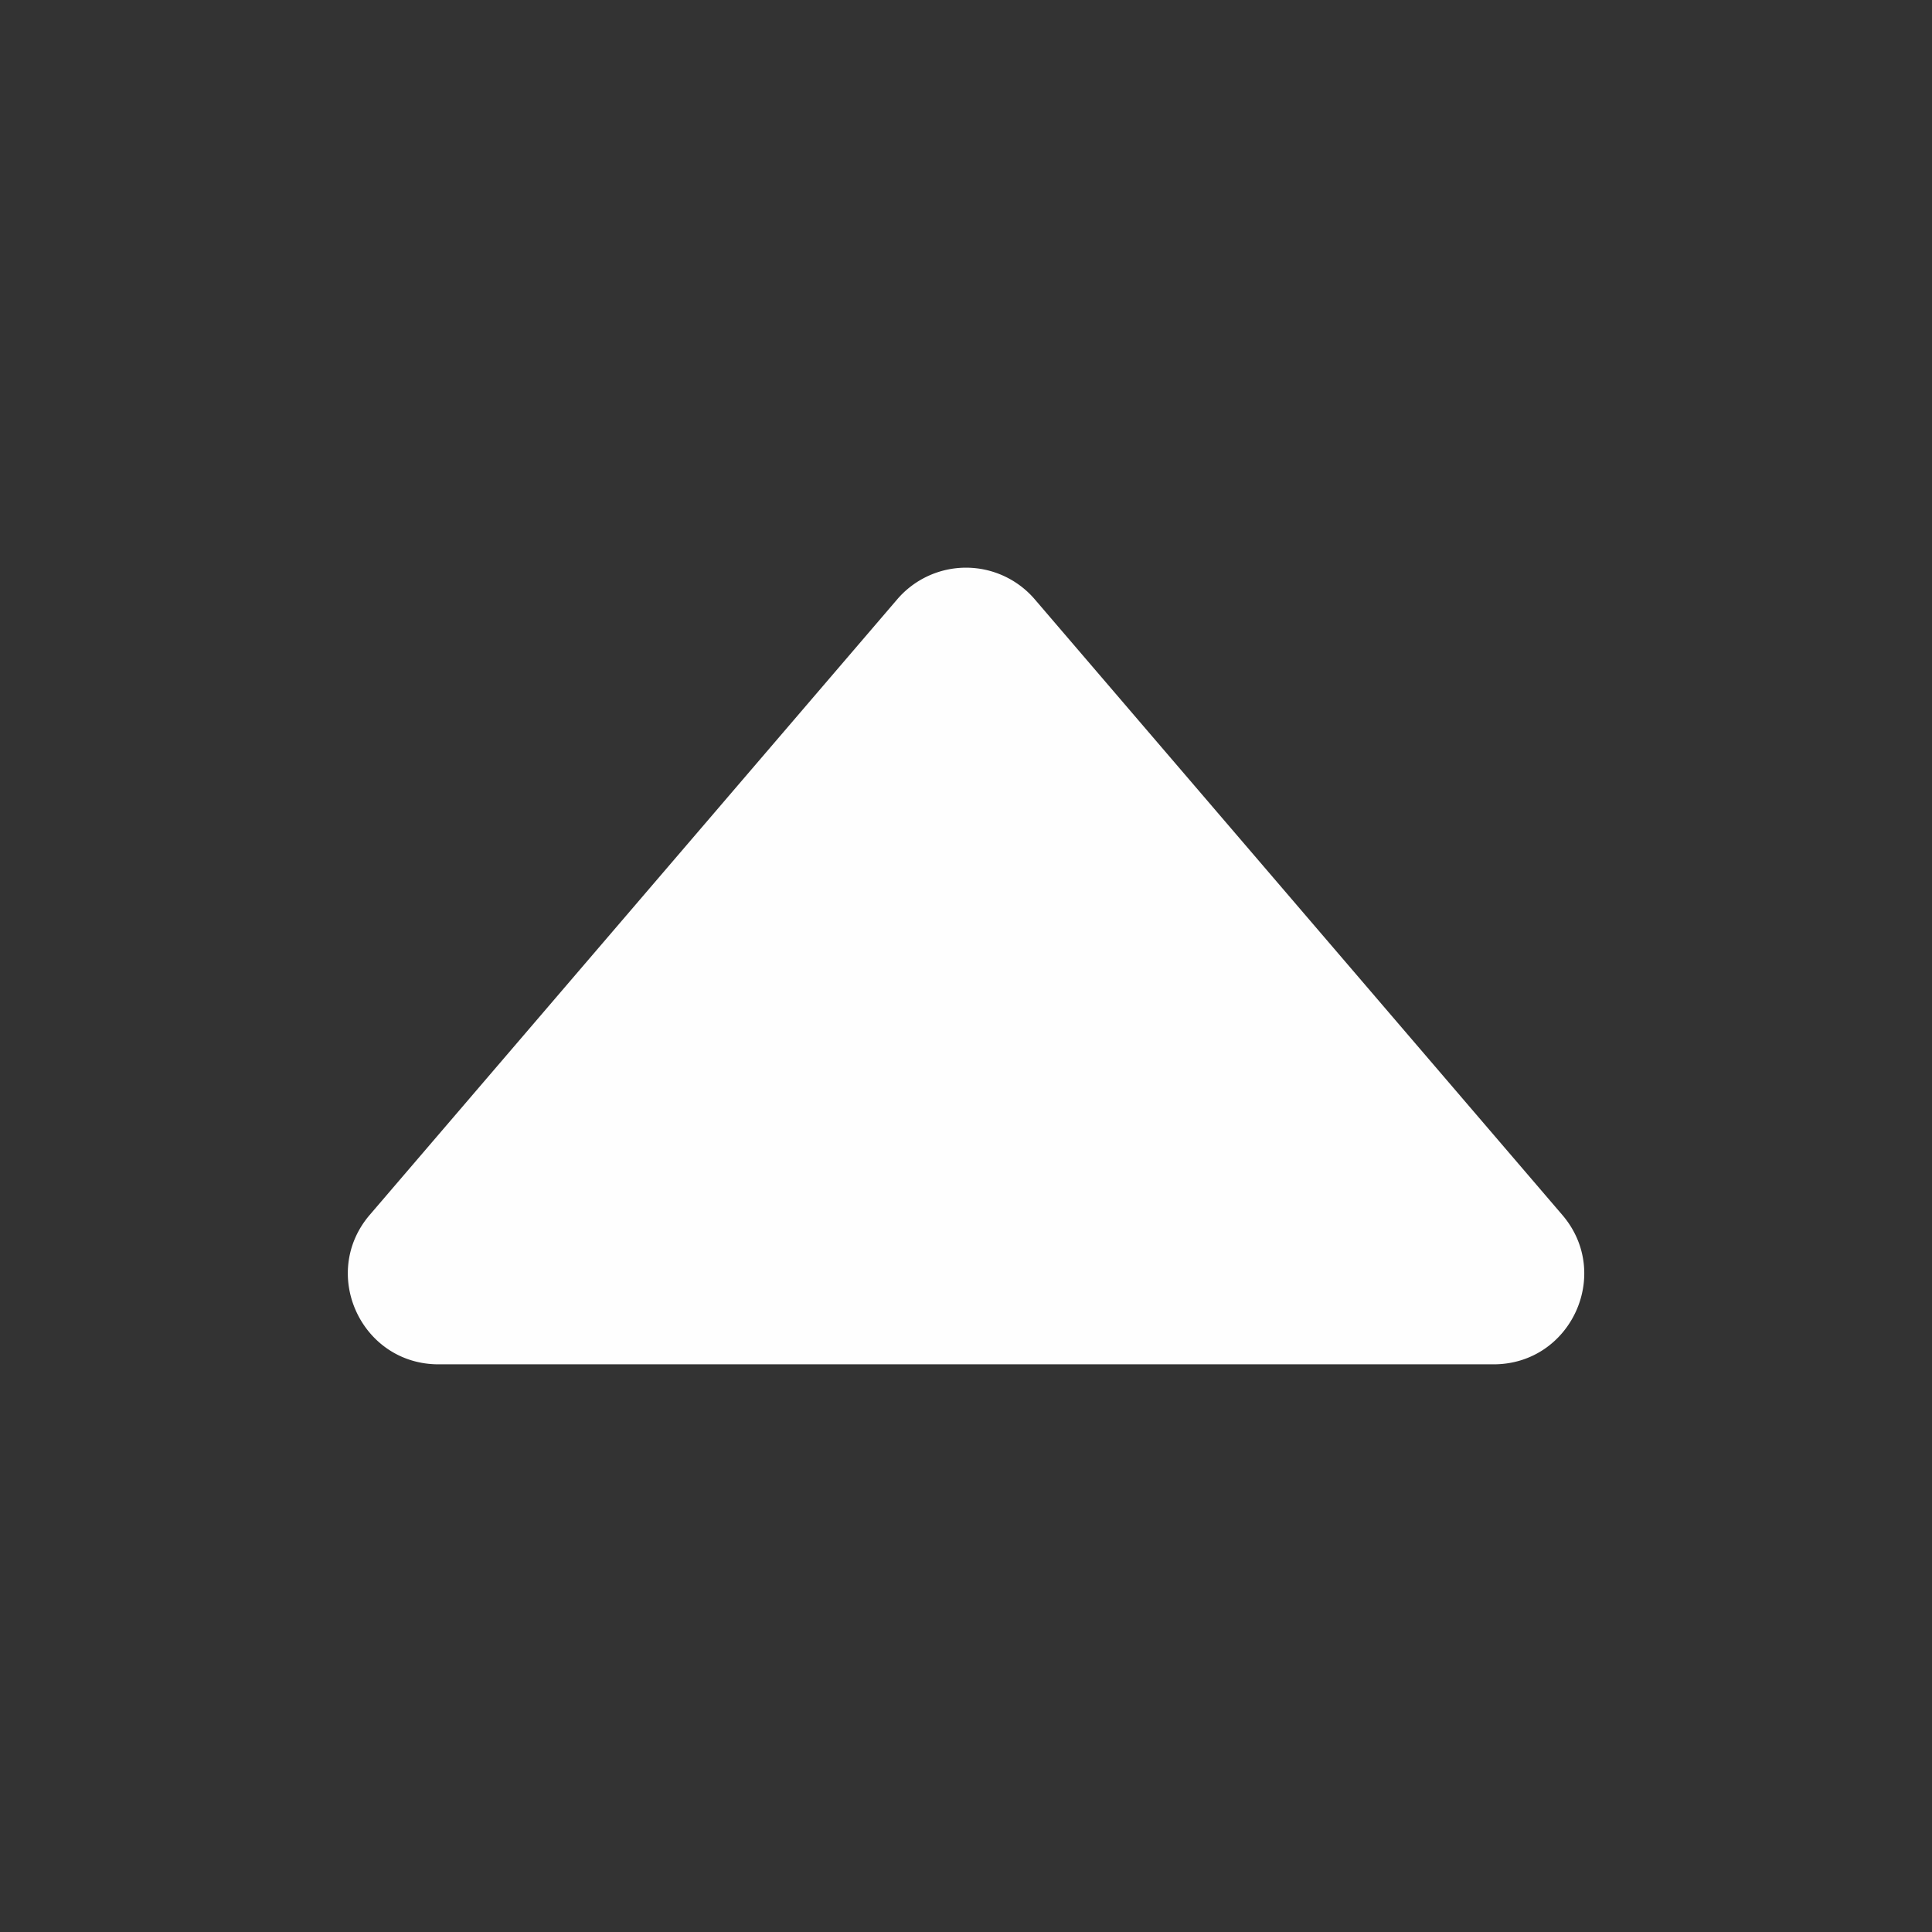 <svg xmlns="http://www.w3.org/2000/svg" class="ionicon" fill="#fefefe" viewBox="0 0 512 512"><rect x="0" y="0" width="512" height="512" fill="#333333" stroke="none"/><path d="M414 321.94L274.22 158.82a24 24 0 00-36.44 0L98 321.94c-13.34 15.57-2.28 39.62 18.22 39.62h279.6c20.5 0 31.56-24.05 18.18-39.62z"/></svg>